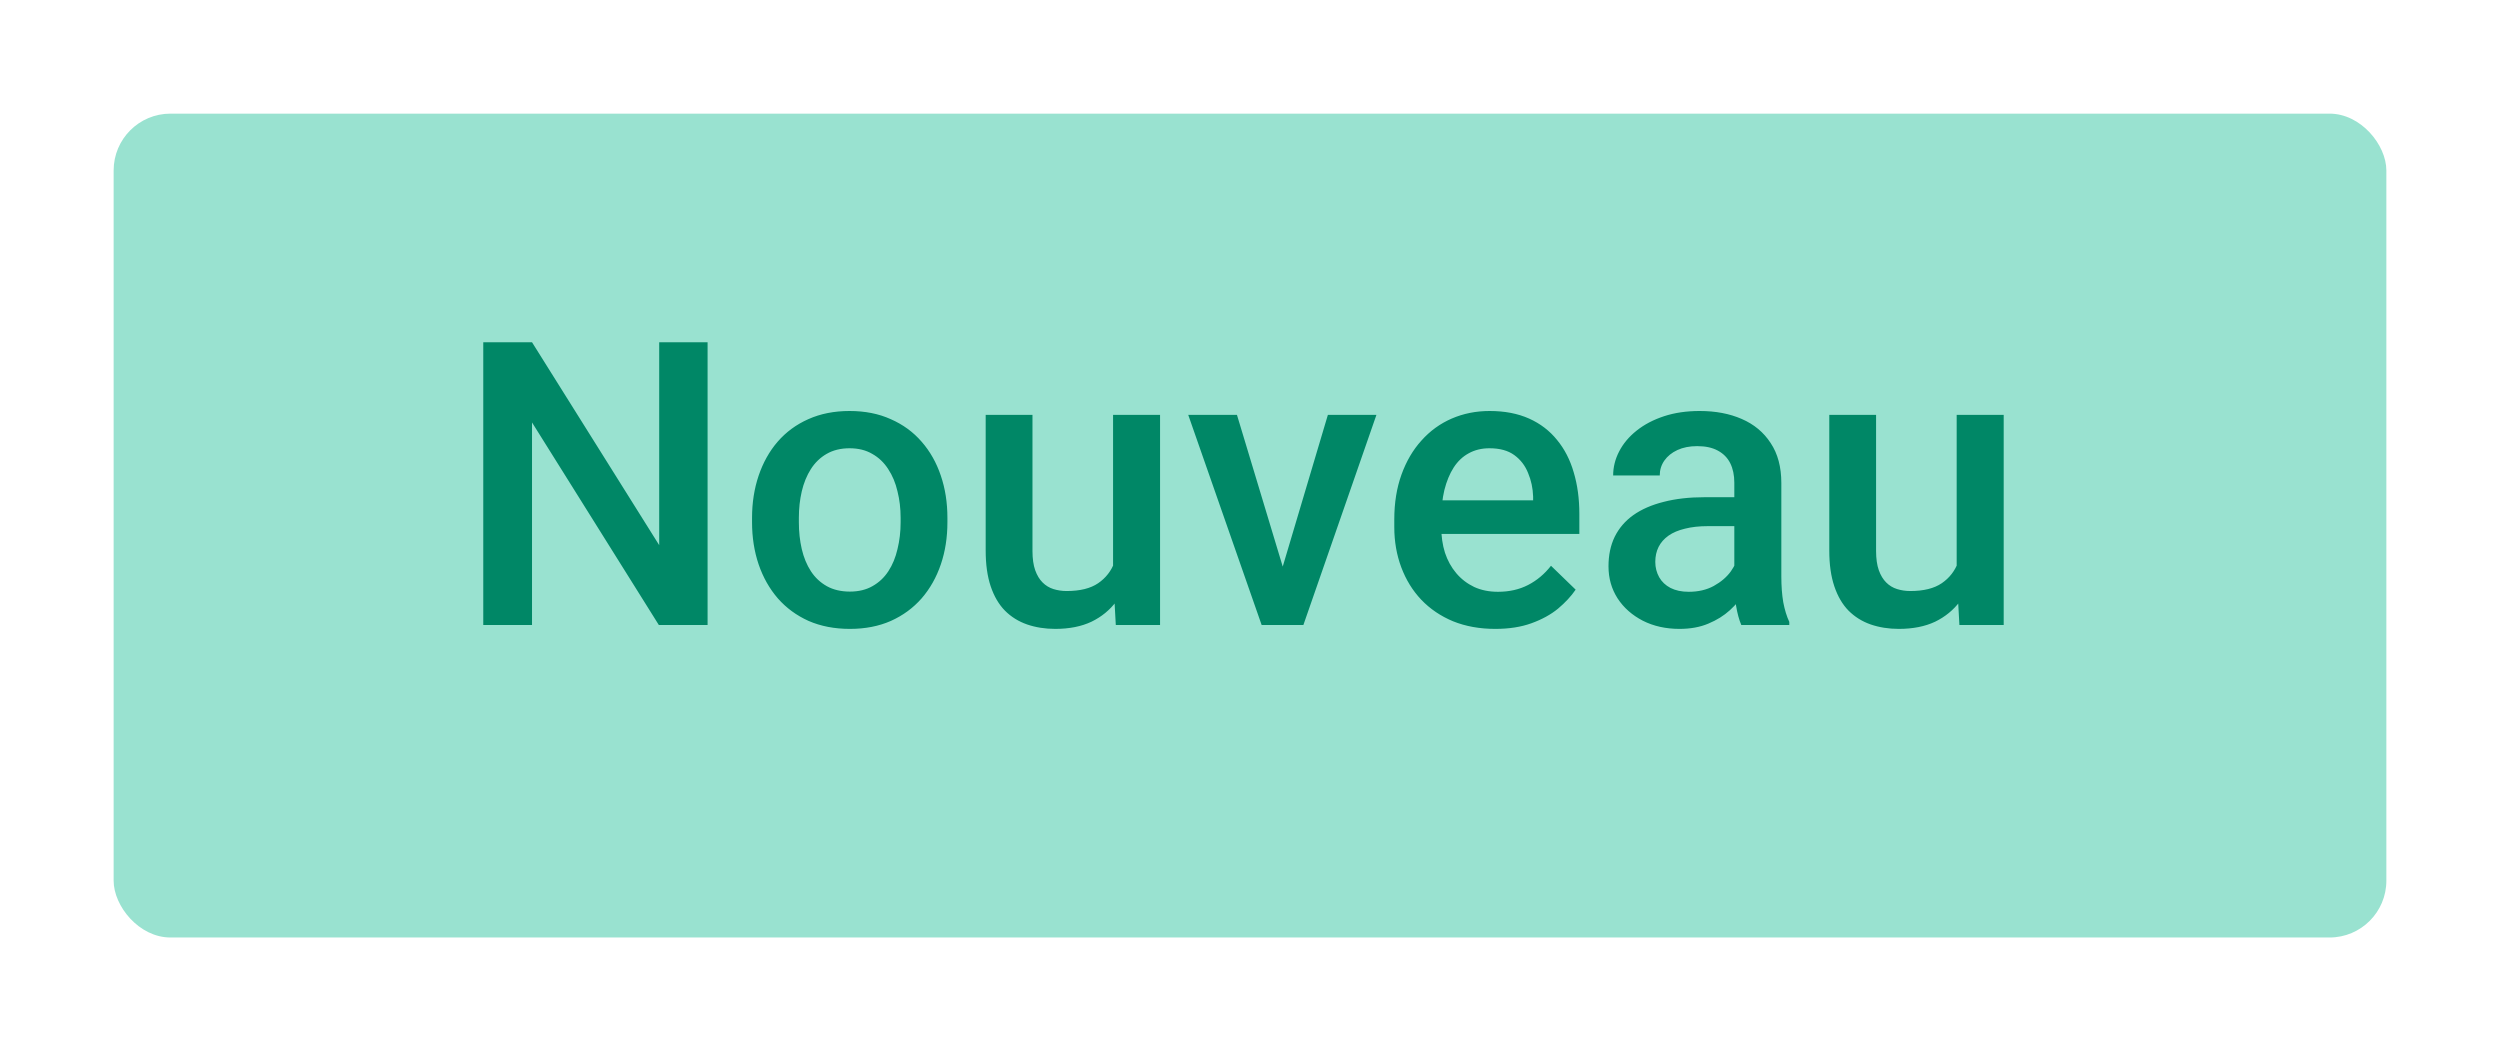 <svg width="88" height="37" viewBox="0 0 88 37" fill="none" xmlns="http://www.w3.org/2000/svg">
<g filter="url(#filter0_d_190330_514)">
<rect x="4" y="2" width="80" height="29" rx="2" fill="#99E2D0"/>
</g>
<path d="M24.907 12.047V22H23.191L18.727 14.87V22H17.011V12.047H18.727L23.204 19.19V12.047H24.907ZM26.472 18.384V18.227C26.472 17.693 26.55 17.199 26.704 16.743C26.86 16.283 27.083 15.884 27.374 15.547C27.671 15.205 28.031 14.941 28.454 14.754C28.883 14.562 29.366 14.467 29.904 14.467C30.446 14.467 30.929 14.562 31.353 14.754C31.781 14.941 32.144 15.205 32.44 15.547C32.736 15.884 32.962 16.283 33.117 16.743C33.272 17.199 33.349 17.693 33.349 18.227V18.384C33.349 18.917 33.272 19.412 33.117 19.867C32.962 20.323 32.736 20.722 32.44 21.064C32.144 21.401 31.784 21.665 31.36 21.856C30.936 22.043 30.455 22.137 29.917 22.137C29.375 22.137 28.89 22.043 28.461 21.856C28.038 21.665 27.677 21.401 27.381 21.064C27.085 20.722 26.86 20.323 26.704 19.867C26.55 19.412 26.472 18.917 26.472 18.384ZM28.12 18.227V18.384C28.12 18.716 28.154 19.031 28.222 19.327C28.291 19.623 28.398 19.883 28.543 20.106C28.689 20.33 28.876 20.505 29.104 20.633C29.332 20.76 29.603 20.824 29.917 20.824C30.223 20.824 30.487 20.76 30.71 20.633C30.938 20.505 31.125 20.33 31.271 20.106C31.417 19.883 31.524 19.623 31.592 19.327C31.665 19.031 31.702 18.716 31.702 18.384V18.227C31.702 17.898 31.665 17.588 31.592 17.297C31.524 17.001 31.415 16.739 31.264 16.511C31.118 16.283 30.931 16.105 30.704 15.977C30.48 15.845 30.214 15.779 29.904 15.779C29.594 15.779 29.325 15.845 29.097 15.977C28.874 16.105 28.689 16.283 28.543 16.511C28.398 16.739 28.291 17.001 28.222 17.297C28.154 17.588 28.12 17.898 28.12 18.227ZM39.18 20.257V14.604H40.834V22H39.276L39.18 20.257ZM39.413 18.719L39.966 18.705C39.966 19.202 39.912 19.66 39.802 20.079C39.693 20.494 39.524 20.856 39.296 21.166C39.069 21.471 38.777 21.711 38.421 21.884C38.066 22.052 37.64 22.137 37.143 22.137C36.783 22.137 36.453 22.084 36.152 21.98C35.851 21.875 35.591 21.713 35.373 21.494C35.158 21.275 34.992 20.991 34.873 20.64C34.755 20.289 34.696 19.869 34.696 19.382V14.604H36.343V19.395C36.343 19.664 36.375 19.89 36.439 20.072C36.503 20.25 36.589 20.394 36.699 20.503C36.808 20.612 36.936 20.69 37.081 20.735C37.227 20.781 37.382 20.804 37.546 20.804C38.016 20.804 38.385 20.713 38.654 20.53C38.927 20.343 39.121 20.093 39.235 19.778C39.353 19.464 39.413 19.111 39.413 18.719ZM44.929 20.694L46.741 14.604H48.45L45.879 22H44.813L44.929 20.694ZM43.541 14.604L45.387 20.722L45.476 22H44.41L41.826 14.604H43.541ZM52.633 22.137C52.086 22.137 51.592 22.048 51.15 21.87C50.712 21.688 50.339 21.435 50.029 21.111C49.723 20.788 49.489 20.407 49.325 19.97C49.161 19.532 49.079 19.061 49.079 18.555V18.281C49.079 17.703 49.163 17.178 49.331 16.709C49.5 16.24 49.735 15.838 50.036 15.506C50.336 15.169 50.692 14.911 51.102 14.733C51.512 14.556 51.956 14.467 52.435 14.467C52.964 14.467 53.426 14.556 53.823 14.733C54.219 14.911 54.547 15.162 54.807 15.485C55.071 15.804 55.267 16.185 55.395 16.627C55.527 17.069 55.593 17.557 55.593 18.09V18.794H49.878V17.611H53.966V17.481C53.957 17.185 53.898 16.907 53.788 16.648C53.684 16.388 53.522 16.178 53.303 16.019C53.084 15.859 52.793 15.779 52.428 15.779C52.155 15.779 51.911 15.838 51.697 15.957C51.487 16.071 51.312 16.237 51.17 16.456C51.029 16.675 50.92 16.939 50.842 17.249C50.769 17.554 50.733 17.898 50.733 18.281V18.555C50.733 18.878 50.776 19.179 50.863 19.457C50.954 19.73 51.086 19.97 51.259 20.175C51.432 20.38 51.642 20.542 51.888 20.66C52.134 20.774 52.414 20.831 52.729 20.831C53.125 20.831 53.479 20.751 53.788 20.592C54.098 20.432 54.367 20.207 54.595 19.915L55.463 20.756C55.304 20.988 55.096 21.212 54.841 21.426C54.586 21.635 54.274 21.806 53.905 21.939C53.54 22.071 53.116 22.137 52.633 22.137ZM61.048 20.517V16.989C61.048 16.725 61 16.497 60.905 16.306C60.809 16.114 60.663 15.966 60.467 15.861C60.276 15.757 60.034 15.704 59.743 15.704C59.474 15.704 59.241 15.75 59.045 15.841C58.849 15.932 58.697 16.055 58.587 16.21C58.478 16.365 58.423 16.54 58.423 16.736H56.783C56.783 16.445 56.853 16.162 56.995 15.889C57.136 15.615 57.341 15.371 57.61 15.157C57.879 14.943 58.2 14.774 58.574 14.651C58.947 14.528 59.367 14.467 59.831 14.467C60.388 14.467 60.88 14.56 61.308 14.747C61.741 14.934 62.081 15.216 62.327 15.595C62.577 15.968 62.703 16.438 62.703 17.003V20.291C62.703 20.628 62.725 20.931 62.771 21.2C62.821 21.465 62.892 21.695 62.983 21.891V22H61.294C61.217 21.822 61.155 21.597 61.11 21.323C61.069 21.045 61.048 20.776 61.048 20.517ZM61.288 17.502L61.301 18.52H60.119C59.813 18.52 59.544 18.55 59.312 18.609C59.08 18.664 58.886 18.746 58.731 18.855C58.576 18.965 58.46 19.097 58.382 19.252C58.305 19.407 58.266 19.582 58.266 19.778C58.266 19.974 58.312 20.154 58.403 20.318C58.494 20.478 58.626 20.603 58.799 20.694C58.977 20.785 59.191 20.831 59.442 20.831C59.779 20.831 60.073 20.763 60.324 20.626C60.579 20.485 60.779 20.314 60.925 20.113C61.071 19.908 61.148 19.715 61.158 19.532L61.691 20.264C61.636 20.451 61.543 20.651 61.411 20.865C61.278 21.079 61.105 21.285 60.891 21.48C60.681 21.672 60.428 21.829 60.132 21.952C59.841 22.075 59.503 22.137 59.12 22.137C58.638 22.137 58.207 22.041 57.829 21.85C57.45 21.654 57.154 21.392 56.94 21.064C56.726 20.731 56.619 20.355 56.619 19.936C56.619 19.544 56.691 19.197 56.837 18.896C56.988 18.591 57.206 18.336 57.494 18.131C57.785 17.926 58.141 17.771 58.56 17.666C58.979 17.557 59.458 17.502 59.995 17.502H61.288ZM68.875 20.257V14.604H70.53V22H68.971L68.875 20.257ZM69.108 18.719L69.662 18.705C69.662 19.202 69.607 19.66 69.498 20.079C69.388 20.494 69.219 20.856 68.992 21.166C68.764 21.471 68.472 21.711 68.117 21.884C67.761 22.052 67.335 22.137 66.838 22.137C66.478 22.137 66.148 22.084 65.847 21.98C65.546 21.875 65.287 21.713 65.068 21.494C64.854 21.275 64.687 20.991 64.569 20.64C64.45 20.289 64.391 19.869 64.391 19.382V14.604H66.038V19.395C66.038 19.664 66.07 19.89 66.134 20.072C66.198 20.25 66.285 20.394 66.394 20.503C66.503 20.612 66.631 20.69 66.777 20.735C66.923 20.781 67.078 20.804 67.242 20.804C67.711 20.804 68.08 20.713 68.349 20.53C68.623 20.343 68.816 20.093 68.93 19.778C69.049 19.464 69.108 19.111 69.108 18.719Z" fill="#008766"/>
<defs>
<filter id="filter0_d_190330_514" x="0" y="0" width="88" height="37" filterUnits="userSpaceOnUse" color-interpolation-filters="sRGB">
<feFlood flood-opacity="0" result="BackgroundImageFix"/>
<feColorMatrix in="SourceAlpha" type="matrix" values="0 0 0 0 0 0 0 0 0 0 0 0 0 0 0 0 0 0 127 0" result="hardAlpha"/>
<feOffset dy="2"/>
<feGaussianBlur stdDeviation="2"/>
<feColorMatrix type="matrix" values="0 0 0 0 0 0 0 0 0 0 0 0 0 0 0 0 0 0 0.15 0"/>
<feBlend mode="normal" in2="BackgroundImageFix" result="effect1_dropShadow_190330_514"/>
<feBlend mode="normal" in="SourceGraphic" in2="effect1_dropShadow_190330_514" result="shape"/>
</filter>
</defs>
</svg>
